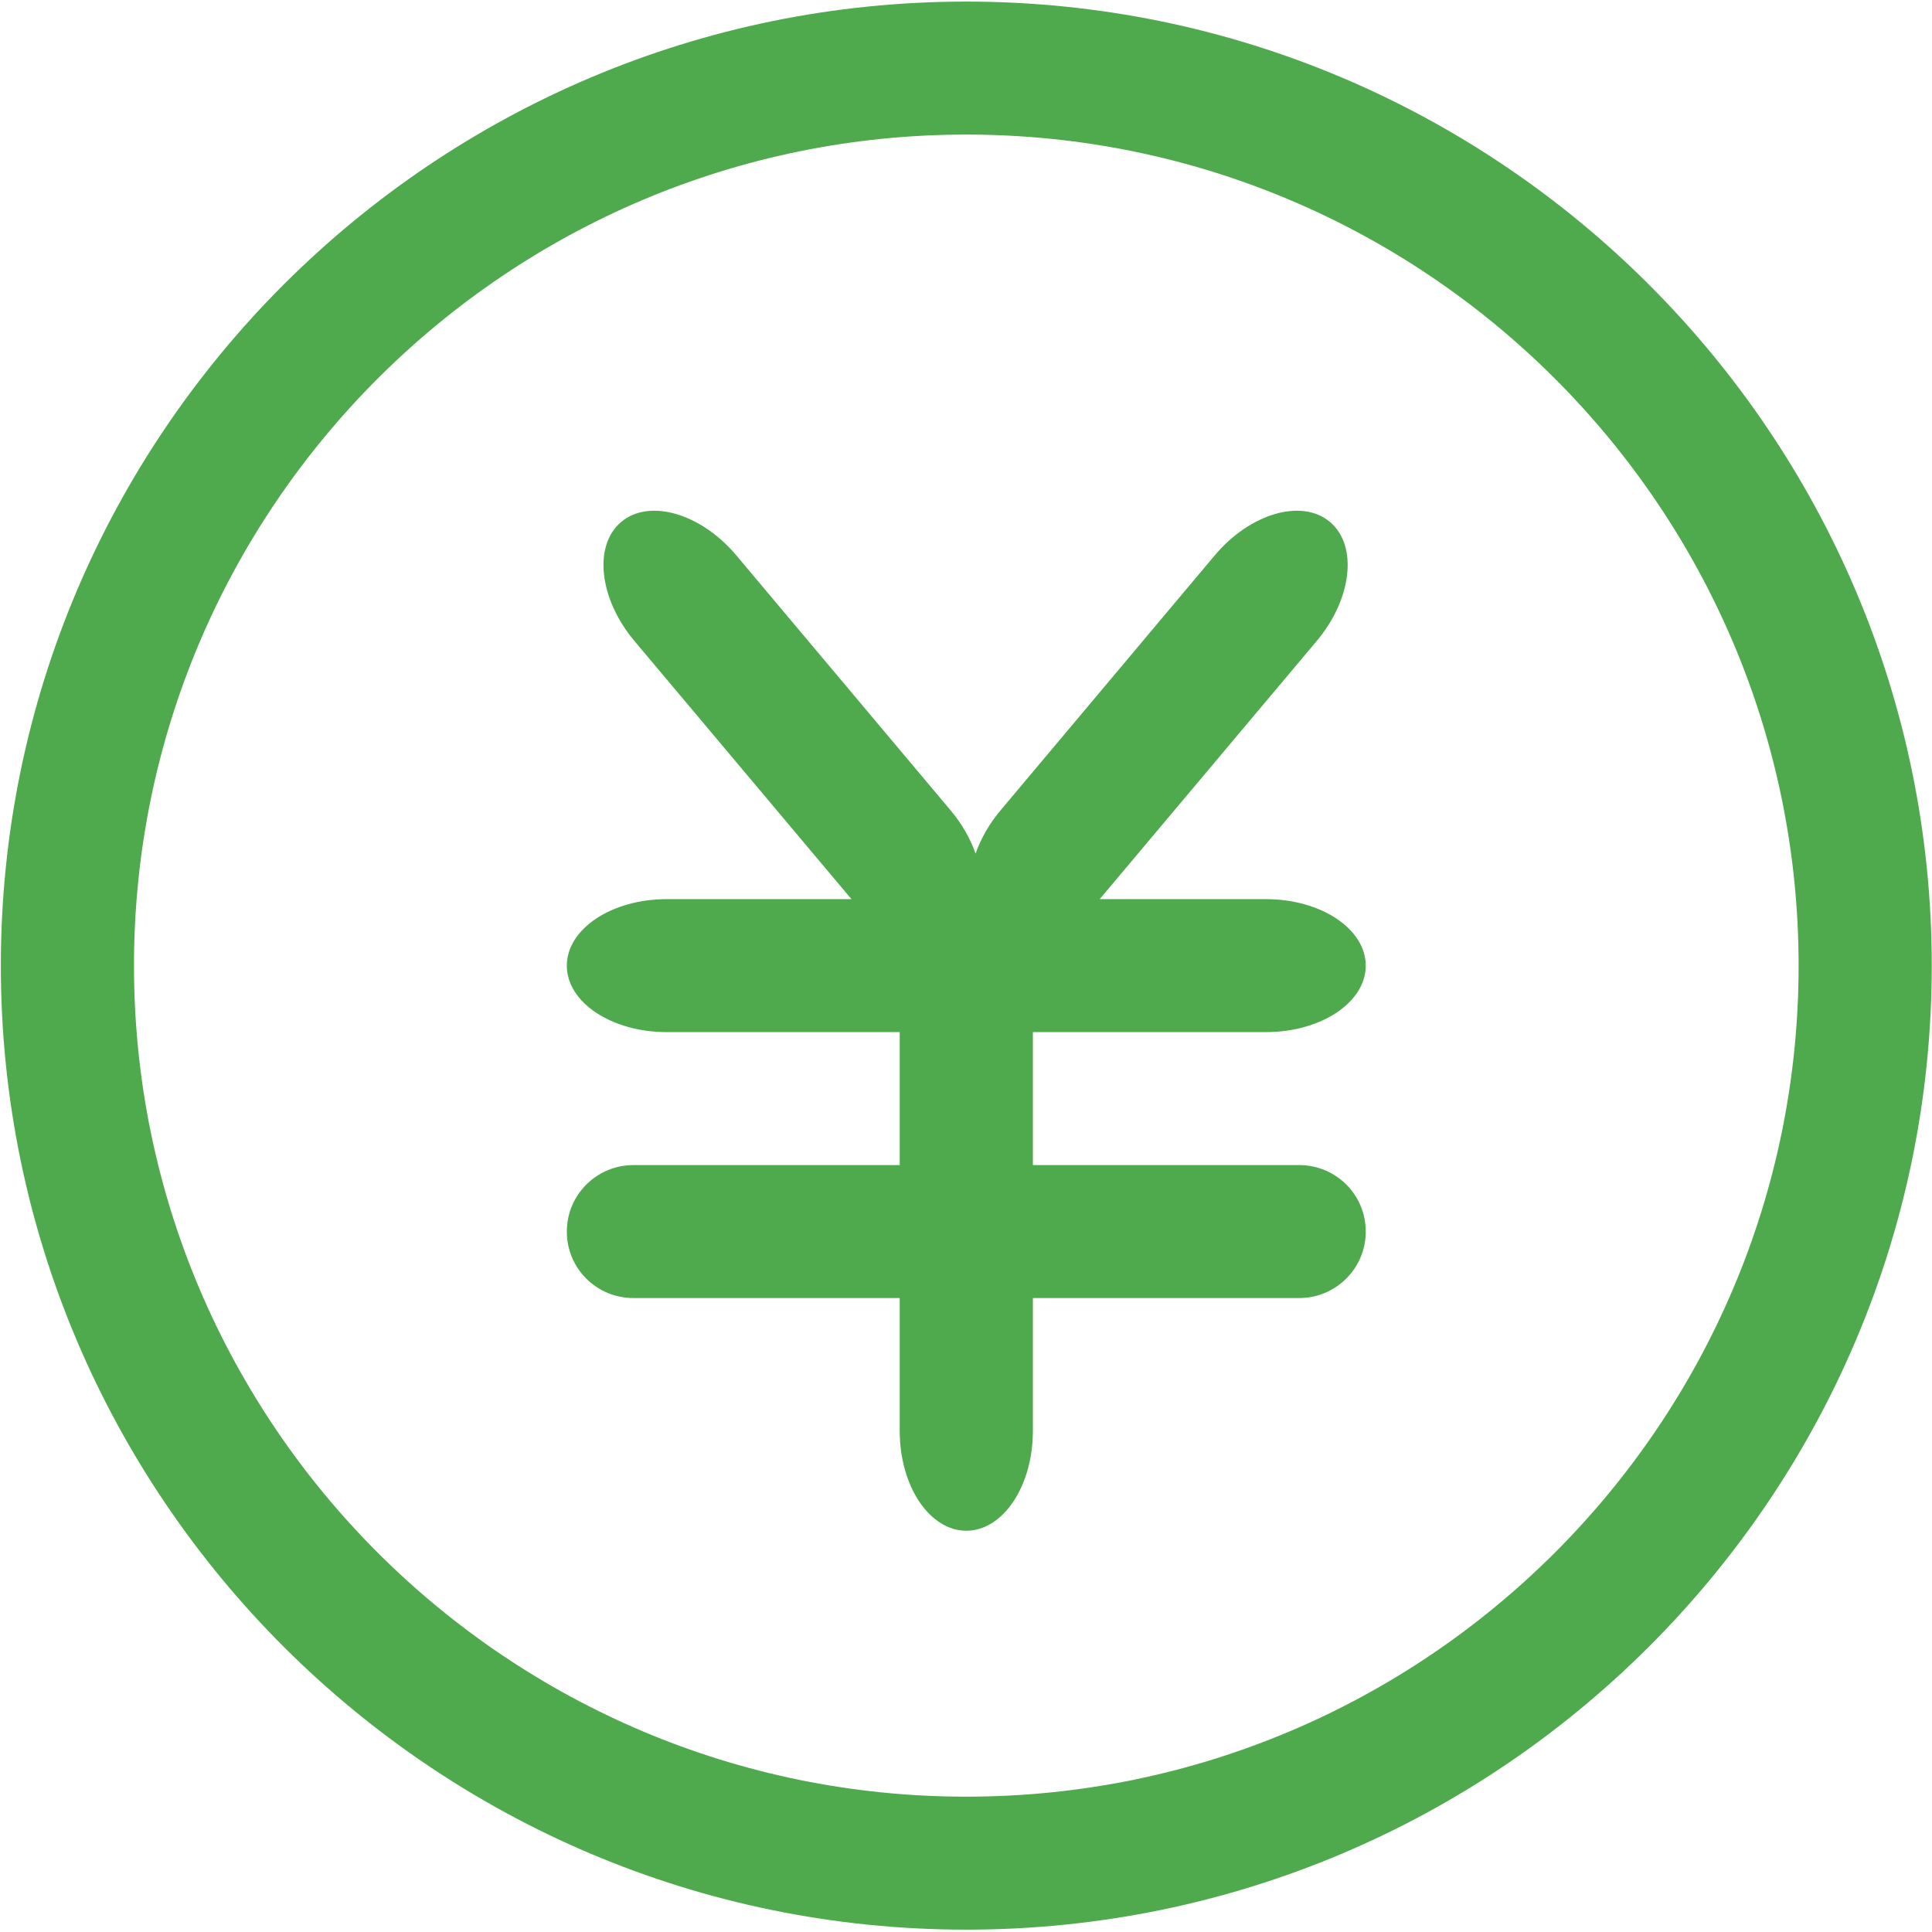 <?xml version="1.0" encoding="UTF-8" standalone="no"?>
<svg width="23px" height="23px" viewBox="0 0 23 23" version="1.1" xmlns="http://www.w3.org/2000/svg" xmlns:xlink="http://www.w3.org/1999/xlink">
    <!-- Generator: Sketch 39.1 (31720) - http://www.bohemiancoding.com/sketch -->
    <title>Group 2</title>
    <desc>Created with Sketch.</desc>
    <defs></defs>
    <g id="详情" stroke="none" stroke-width="1" fill="none" fill-rule="evenodd">
        <g id="osc博客详情页面参数" transform="translate(-266, -559)" fill="#4EAA4C">
            <g id="Group-2" transform="translate(266, 559)">
                <path d="M11.503,0.019 C5.166,0.019 0.01,5.168 0.01,11.496 C0.01,17.824 5.166,22.972 11.503,22.972 C17.841,22.972 22.997,17.824 22.997,11.496 C22.997,5.168 17.841,0.019 11.503,0.019 L11.503,0.019 Z M11.503,21.389 C6.04,21.389 1.595,16.951 1.595,11.496 C1.595,6.04 6.04,1.602 11.503,1.602 C16.967,1.602 21.412,6.04 21.412,11.496 C21.412,16.951 16.967,21.389 11.503,21.389 L11.503,21.389 Z" id="Fill-1"></path>
                <path d="M15.07,12.287 C15.727,12.287 16.259,11.933 16.259,11.496 C16.259,11.059 15.727,10.704 15.07,10.704 L13.091,10.704 C13.103,10.69 13.115,10.677 13.127,10.662 L15.675,7.631 C16.097,7.129 16.167,6.494 15.832,6.213 C15.496,5.932 14.882,6.111 14.46,6.613 L11.913,9.645 C11.775,9.809 11.675,9.987 11.614,10.162 C11.553,9.987 11.453,9.809 11.315,9.645 L8.767,6.613 C8.345,6.111 7.731,5.932 7.396,6.213 C7.061,6.494 7.131,7.129 7.553,7.631 L10.101,10.662 C10.113,10.677 10.125,10.691 10.137,10.704 L7.937,10.704 C7.28,10.704 6.748,11.059 6.748,11.496 C6.748,11.933 7.28,12.287 7.937,12.287 L10.711,12.287 L10.711,13.87 L7.542,13.87 C7.103,13.87 6.748,14.224 6.748,14.662 C6.748,15.102 7.103,15.453 7.542,15.453 L10.711,15.453 L10.711,17.036 C10.711,17.692 11.066,18.223 11.504,18.223 C11.941,18.223 12.296,17.692 12.296,17.036 L12.296,15.453 L15.465,15.453 C15.904,15.453 16.259,15.099 16.259,14.662 C16.259,14.221 15.904,13.87 15.465,13.87 L12.296,13.87 L12.296,12.287 L15.07,12.287 L15.07,12.287" id="Fill-2"></path>
            </g>
        </g>
    </g>
</svg>